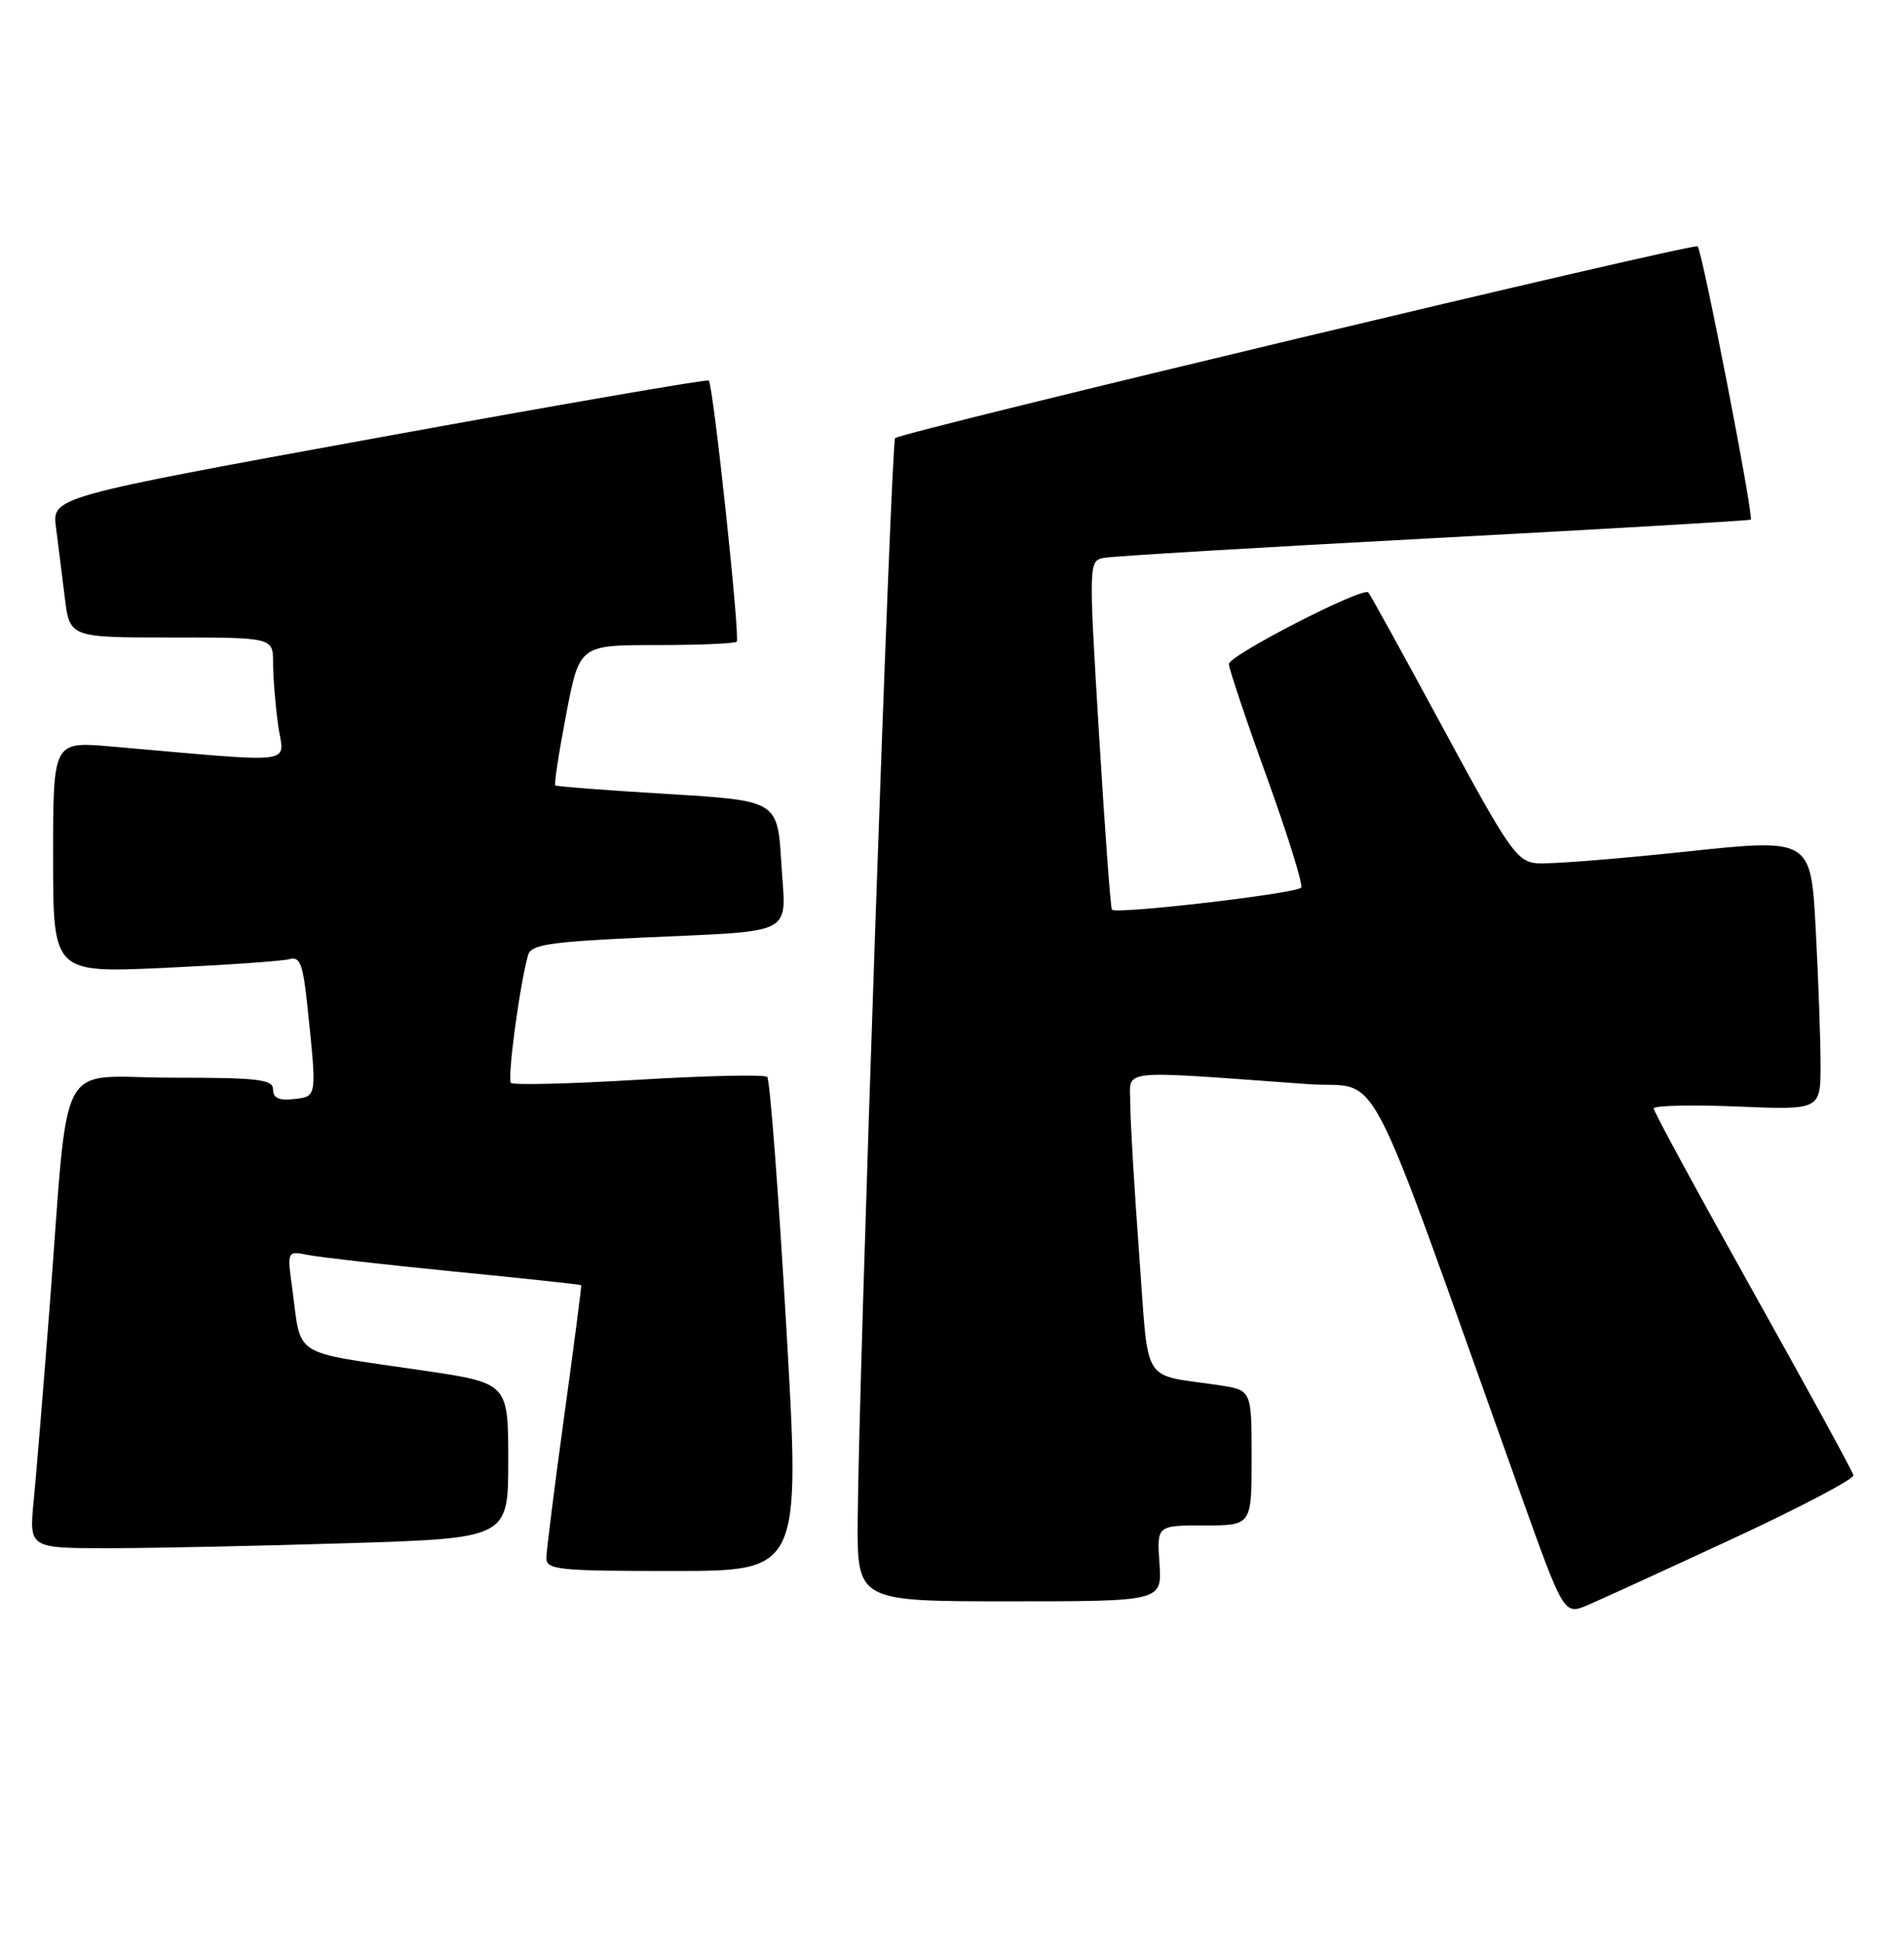 <?xml version="1.0" encoding="UTF-8" standalone="no"?>
<!DOCTYPE svg PUBLIC "-//W3C//DTD SVG 1.1//EN" "http://www.w3.org/Graphics/SVG/1.1/DTD/svg11.dtd" >
<svg xmlns="http://www.w3.org/2000/svg" xmlns:xlink="http://www.w3.org/1999/xlink" version="1.1" viewBox="0 0 251 256">
 <g >
 <path fill="currentColor"
d=" M 228.50 202.71 C 237.30 198.63 244.42 194.88 244.33 194.39 C 244.24 193.90 238.27 182.99 231.08 170.14 C 223.89 157.29 218.00 146.45 218.00 146.06 C 218.00 145.67 222.95 145.55 229.00 145.80 C 240.00 146.26 240.00 146.26 240.00 140.29 C 240.00 137.00 239.71 128.95 239.36 122.39 C 238.72 110.46 238.72 110.46 222.11 112.23 C 212.97 113.20 204.20 113.89 202.61 113.75 C 199.97 113.52 198.94 112.04 190.27 96.00 C 185.07 86.38 180.62 78.30 180.38 78.06 C 179.64 77.30 162.00 86.35 162.00 87.50 C 162.00 88.09 164.25 94.80 167.00 102.39 C 169.74 109.99 171.79 116.54 171.53 116.95 C 171.06 117.72 147.14 120.51 146.58 119.86 C 146.41 119.66 145.64 109.24 144.88 96.71 C 143.51 74.16 143.52 73.91 145.50 73.51 C 146.60 73.29 166.18 72.12 189.00 70.91 C 211.82 69.70 230.64 68.60 230.80 68.47 C 231.23 68.13 224.41 33.07 223.80 32.46 C 223.30 31.97 118.98 56.89 118.00 57.73 C 117.47 58.19 113.18 182.07 113.07 200.25 C 113.00 211.00 113.00 211.00 133.10 211.00 C 153.19 211.00 153.19 211.00 152.85 206.00 C 152.50 201.00 152.50 201.00 158.75 201.00 C 165.00 201.00 165.00 201.00 165.00 192.09 C 165.00 183.18 165.00 183.18 160.75 182.53 C 150.28 180.95 151.49 182.94 150.17 165.21 C 149.53 156.57 149.00 147.65 149.00 145.38 C 149.00 140.78 146.86 141.01 172.43 142.85 C 182.39 143.57 179.27 137.57 200.39 196.66 C 206.17 212.83 206.17 212.83 209.34 211.48 C 211.08 210.74 219.70 206.79 228.50 202.71 Z  M 103.65 174.75 C 102.62 157.01 101.49 142.23 101.14 141.90 C 100.79 141.57 93.17 141.73 84.21 142.27 C 75.25 142.81 67.66 143.00 67.36 142.69 C 66.85 142.18 68.50 129.81 69.61 125.86 C 69.99 124.48 72.32 124.12 84.28 123.56 C 105.36 122.58 103.59 123.50 103.00 113.73 C 102.50 105.50 102.50 105.50 88.00 104.62 C 80.03 104.14 73.36 103.63 73.20 103.49 C 73.03 103.34 73.68 99.13 74.64 94.11 C 76.39 85.00 76.39 85.00 86.53 85.00 C 92.10 85.00 96.87 84.80 97.12 84.55 C 97.59 84.08 94.03 50.78 93.44 50.14 C 93.26 49.94 73.71 53.32 49.99 57.64 C 6.86 65.50 6.86 65.50 7.38 69.50 C 7.66 71.70 8.19 75.86 8.54 78.75 C 9.19 84.00 9.19 84.00 22.59 84.00 C 36.00 84.00 36.00 84.00 36.00 87.36 C 36.00 89.21 36.30 92.88 36.66 95.52 C 37.39 100.88 40.00 100.55 14.50 98.35 C 7.00 97.71 7.00 97.71 7.00 112.96 C 7.00 128.21 7.00 128.21 21.75 127.53 C 29.86 127.15 37.25 126.64 38.17 126.38 C 39.56 126.00 39.95 127.04 40.54 132.71 C 41.78 144.67 41.81 144.46 38.75 144.82 C 36.79 145.04 36.00 144.69 36.00 143.57 C 36.00 142.22 34.10 142.00 22.60 142.00 C 7.18 142.00 9.17 138.23 6.52 172.50 C 5.71 182.95 4.78 194.31 4.44 197.75 C 3.84 204.00 3.84 204.00 14.26 204.00 C 19.99 204.00 34.20 203.70 45.84 203.34 C 67.00 202.68 67.00 202.68 67.00 192.46 C 67.00 182.24 67.00 182.24 55.75 180.58 C 38.11 177.99 39.79 179.05 38.51 169.65 C 37.85 164.81 37.85 164.81 40.67 165.37 C 42.23 165.67 50.92 166.66 60.00 167.56 C 69.08 168.45 76.55 169.26 76.62 169.34 C 76.68 169.43 75.68 177.15 74.39 186.50 C 73.11 195.85 72.04 204.29 72.03 205.25 C 72.00 206.85 73.45 207.00 88.76 207.00 C 105.52 207.00 105.52 207.00 103.65 174.75 Z "/>
</g>
</svg>